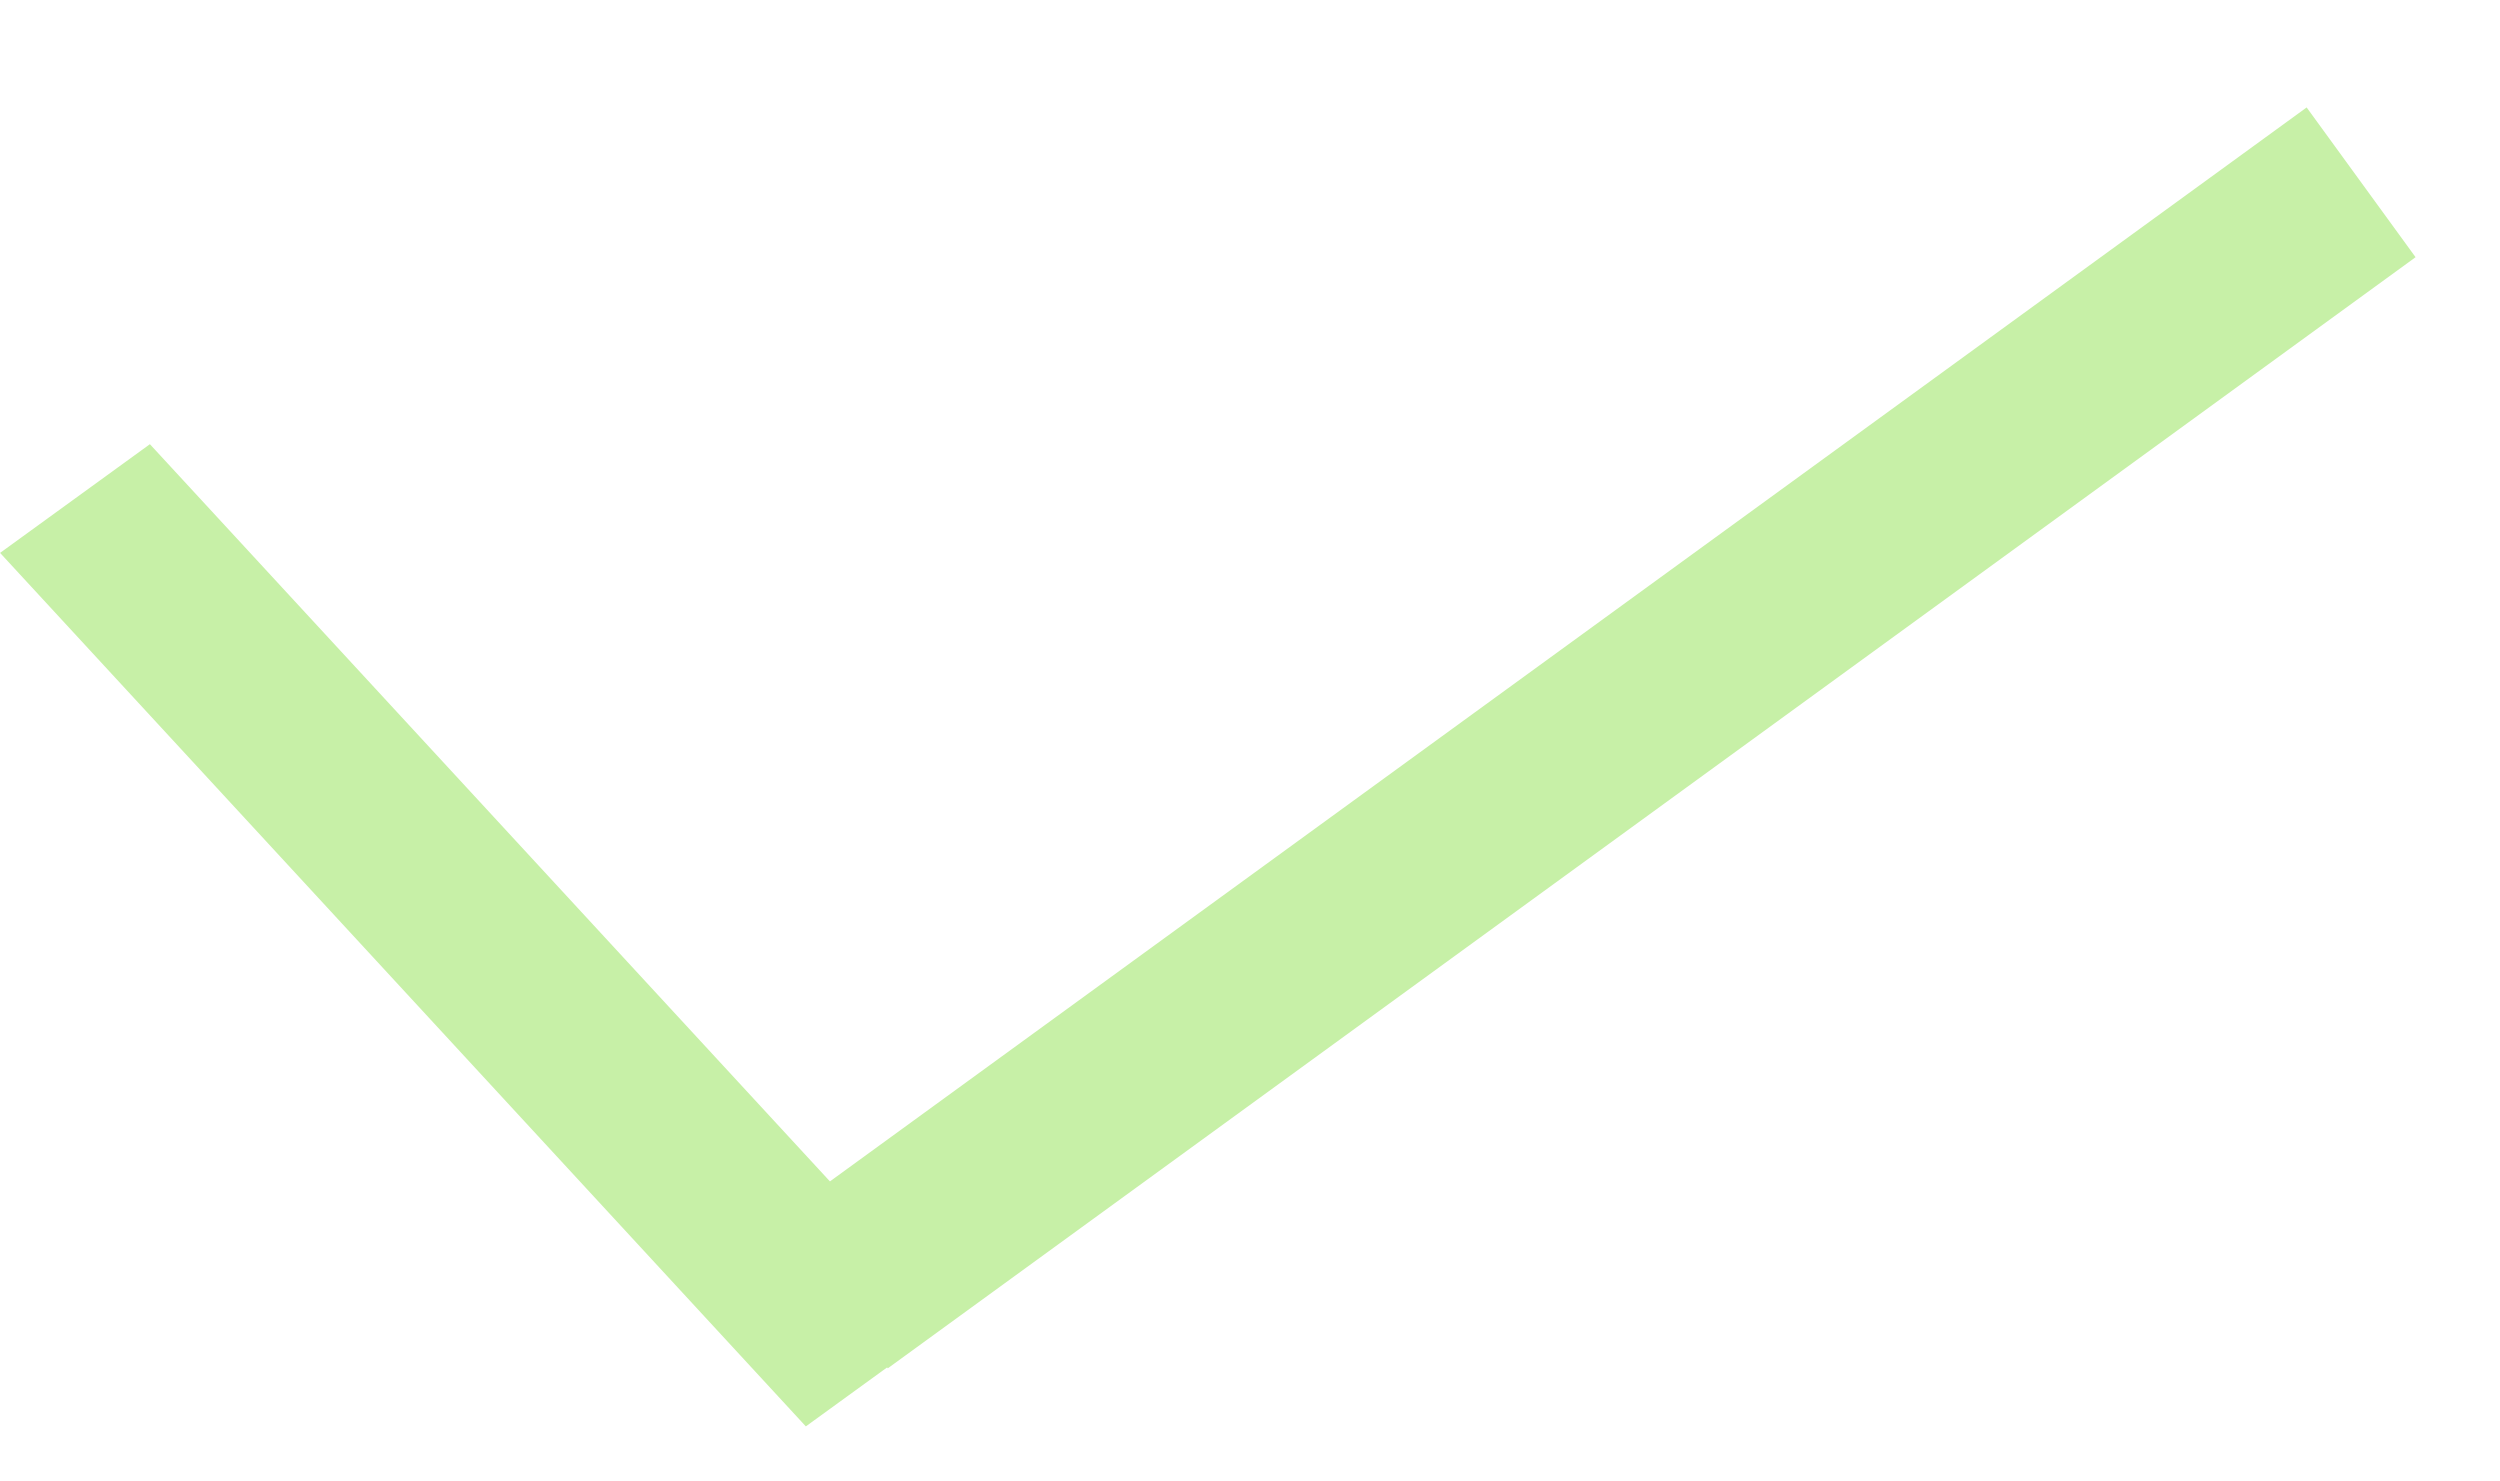 <svg width="27" height="16" viewBox="0 0 27 16" fill="none" xmlns="http://www.w3.org/2000/svg">
<path d="M25.5 1.969L9 13.969" stroke="#C7F0A7" stroke-width="2"/>
<line y1="-1" x2="12.835" y2="-1" transform="matrix(-0.678 -0.735 -0.809 0.587 8.703 15.405)" stroke="#C7F0A7" stroke-width="2"/>
</svg>
